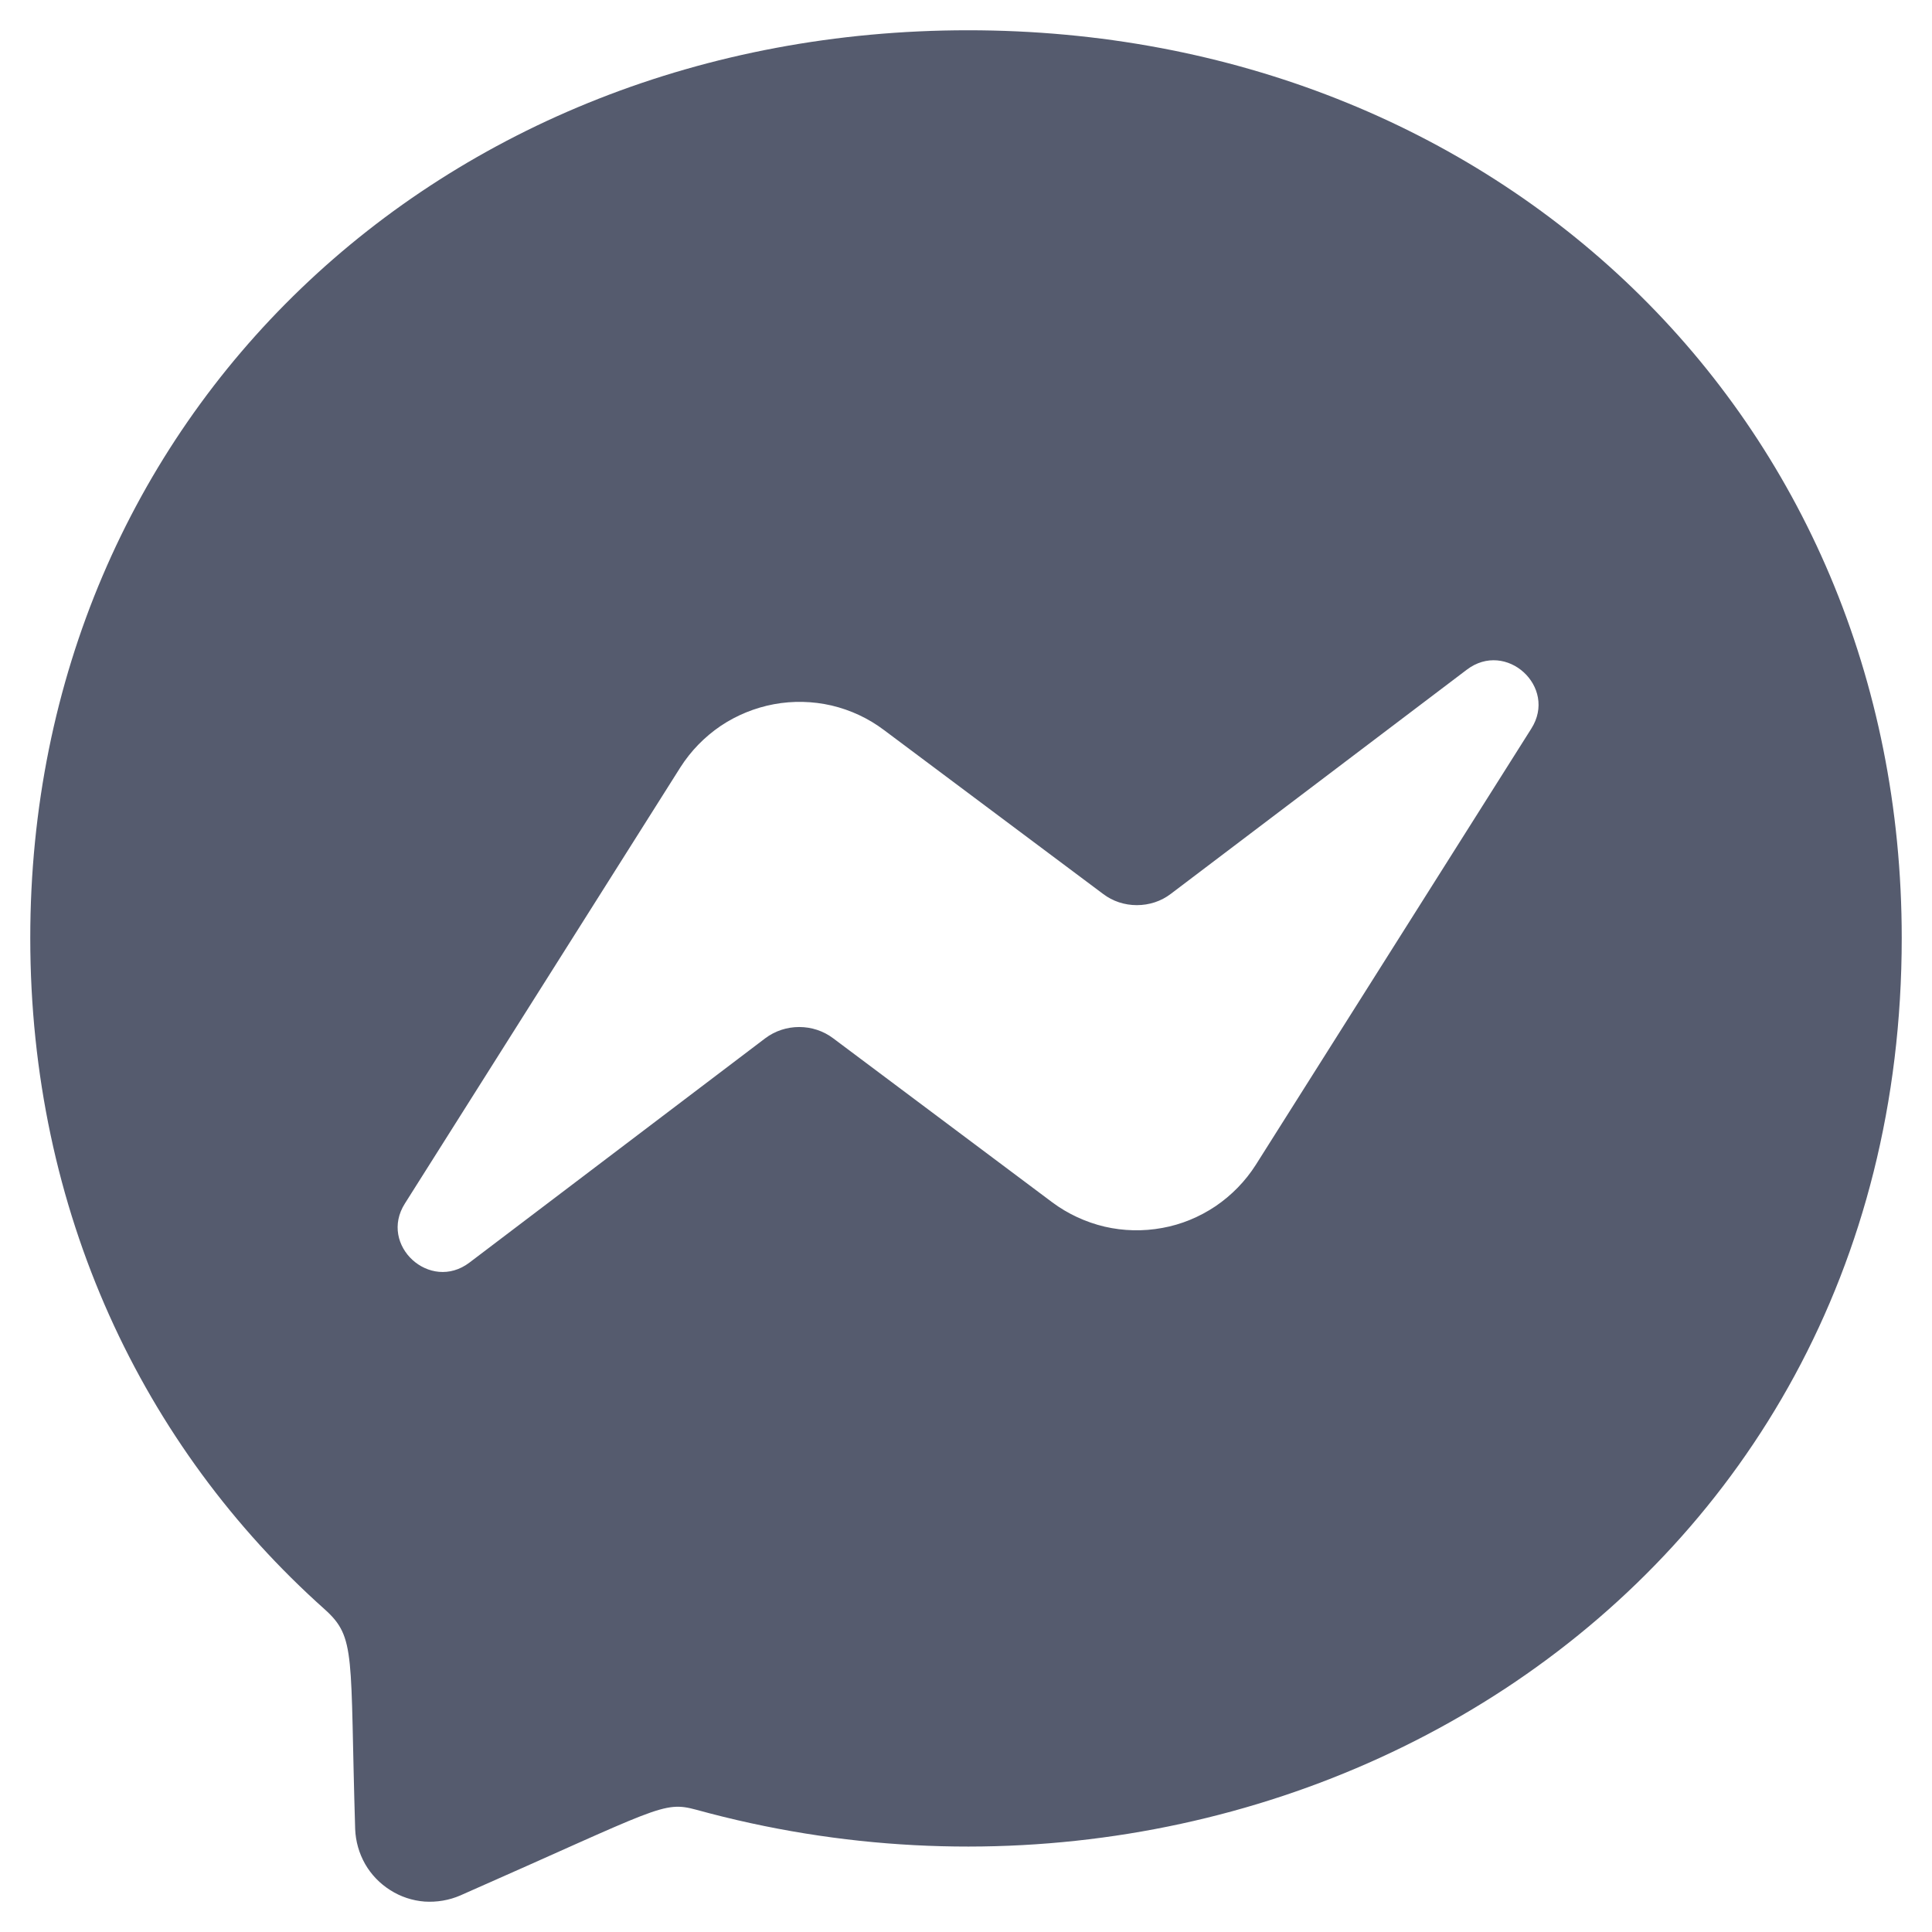 <svg width="12" height="12" viewBox="0 0 12 12" fill="none" xmlns="http://www.w3.org/2000/svg">
<path d="M6.013 0.188C2.731 0.188 0.188 2.586 0.188 5.826C0.188 7.52 0.884 8.985 2.017 9.996C2.213 10.172 2.173 10.274 2.206 11.361C2.209 11.437 2.23 11.511 2.268 11.578C2.306 11.644 2.359 11.699 2.424 11.74C2.488 11.781 2.561 11.805 2.637 11.811C2.713 11.816 2.79 11.803 2.859 11.773C4.099 11.227 4.115 11.184 4.326 11.241C7.918 12.23 11.812 9.93 11.812 5.826C11.812 2.586 9.295 0.188 6.013 0.188ZM9.511 4.526L7.8 7.235C7.735 7.337 7.65 7.424 7.55 7.492C7.45 7.559 7.337 7.606 7.219 7.627C7.1 7.649 6.978 7.646 6.861 7.619C6.743 7.591 6.633 7.54 6.536 7.468L5.175 6.449C5.114 6.403 5.04 6.379 4.964 6.379C4.888 6.379 4.814 6.403 4.753 6.449L2.916 7.842C2.671 8.028 2.35 7.734 2.515 7.475L4.226 4.766C4.291 4.664 4.376 4.577 4.476 4.509C4.576 4.442 4.689 4.396 4.807 4.374C4.926 4.352 5.048 4.355 5.165 4.382C5.283 4.41 5.393 4.461 5.49 4.534L6.851 5.552C6.911 5.598 6.985 5.622 7.061 5.622C7.138 5.622 7.212 5.598 7.272 5.552L9.11 4.16C9.355 3.973 9.676 4.267 9.511 4.526Z" fill="#555B6E"/>
</svg>
